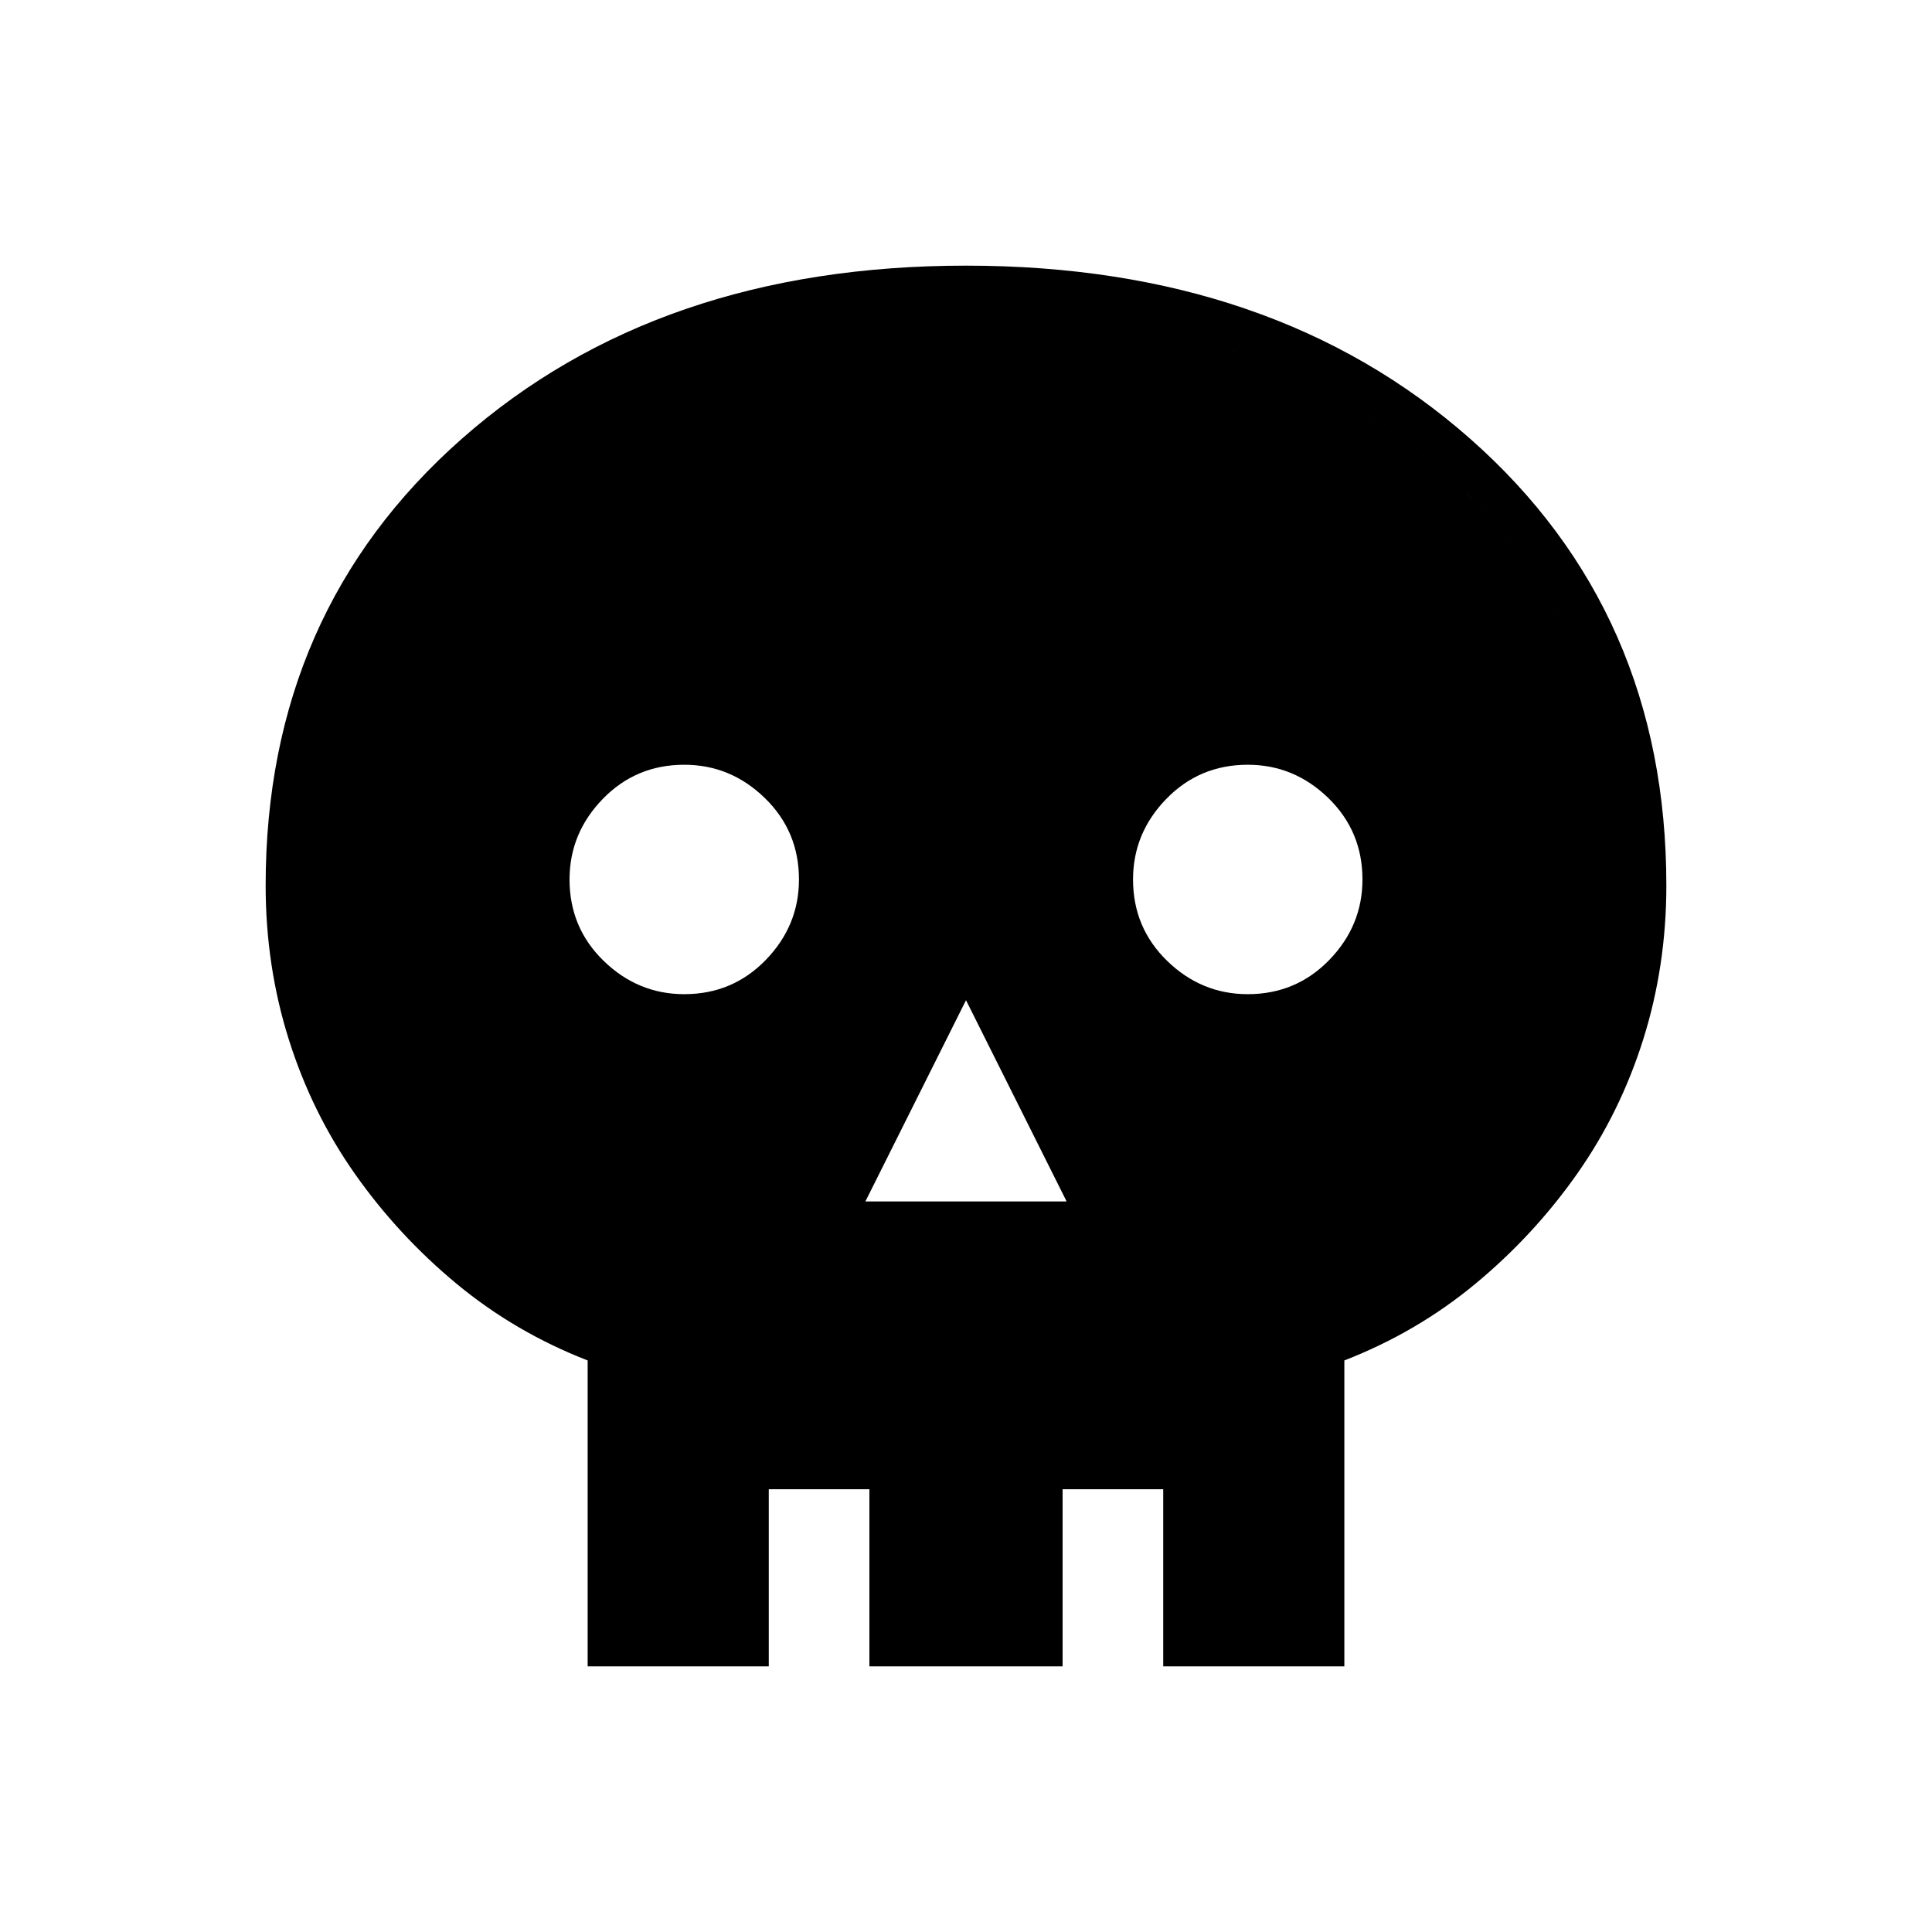 <svg xmlns="http://www.w3.org/2000/svg" height="48" width="48"><path d="M14.6 41.4v-7.6q-1.8-.7-3.25-1.9t-2.525-2.725q-1.075-1.525-1.65-3.35Q6.6 24 6.6 22q0-6.8 4.875-11.1T24 6.6q7.65 0 12.525 4.3T41.4 22q0 2-.575 3.825-.575 1.825-1.65 3.35Q38.1 30.7 36.65 31.9q-1.45 1.2-3.25 1.9v7.6Zm1.1-1.1h3.4v1.1h2.5v-1.1h4.8v1.1h2.5v-1.1h3.4v-7.2q1.8-.6 3.275-1.7 1.475-1.1 2.525-2.55 1.05-1.45 1.625-3.2.575-1.75.575-3.65 0-6.4-4.5-10.35Q31.3 7.7 24 7.7q-7.3 0-11.8 3.95Q7.7 15.6 7.7 22q0 1.9.575 3.65t1.625 3.2q1.05 1.45 2.525 2.55 1.475 1.1 3.275 1.7Zm5.8-10.45h5l-2.5-5ZM17 24.7q1.2 0 2.025-.85t.825-2q0-1.2-.85-2.025T17 19q-1.2 0-2.025.85t-.825 2q0 1.2.85 2.025t2 .825Zm14 0q1.2 0 2.025-.85t.825-2q0-1.2-.85-2.025T31 19q-1.2 0-2.025.85t-.825 2q0 1.2.85 2.025t2 .825ZM15.7 40.3v-7.2q-1.8-.6-3.275-1.7-1.475-1.1-2.525-2.55-1.05-1.45-1.625-3.2Q7.7 23.9 7.7 22q0-6.4 4.5-10.35Q16.7 7.7 24 7.7q7.3 0 11.8 3.95Q40.3 15.6 40.3 22q0 1.9-.575 3.65t-1.625 3.2q-1.05 1.45-2.525 2.55-1.475 1.1-3.275 1.7v7.2h-3.4V37h-2.5v3.3h-4.8V37h-2.5v3.3Z"/></svg>